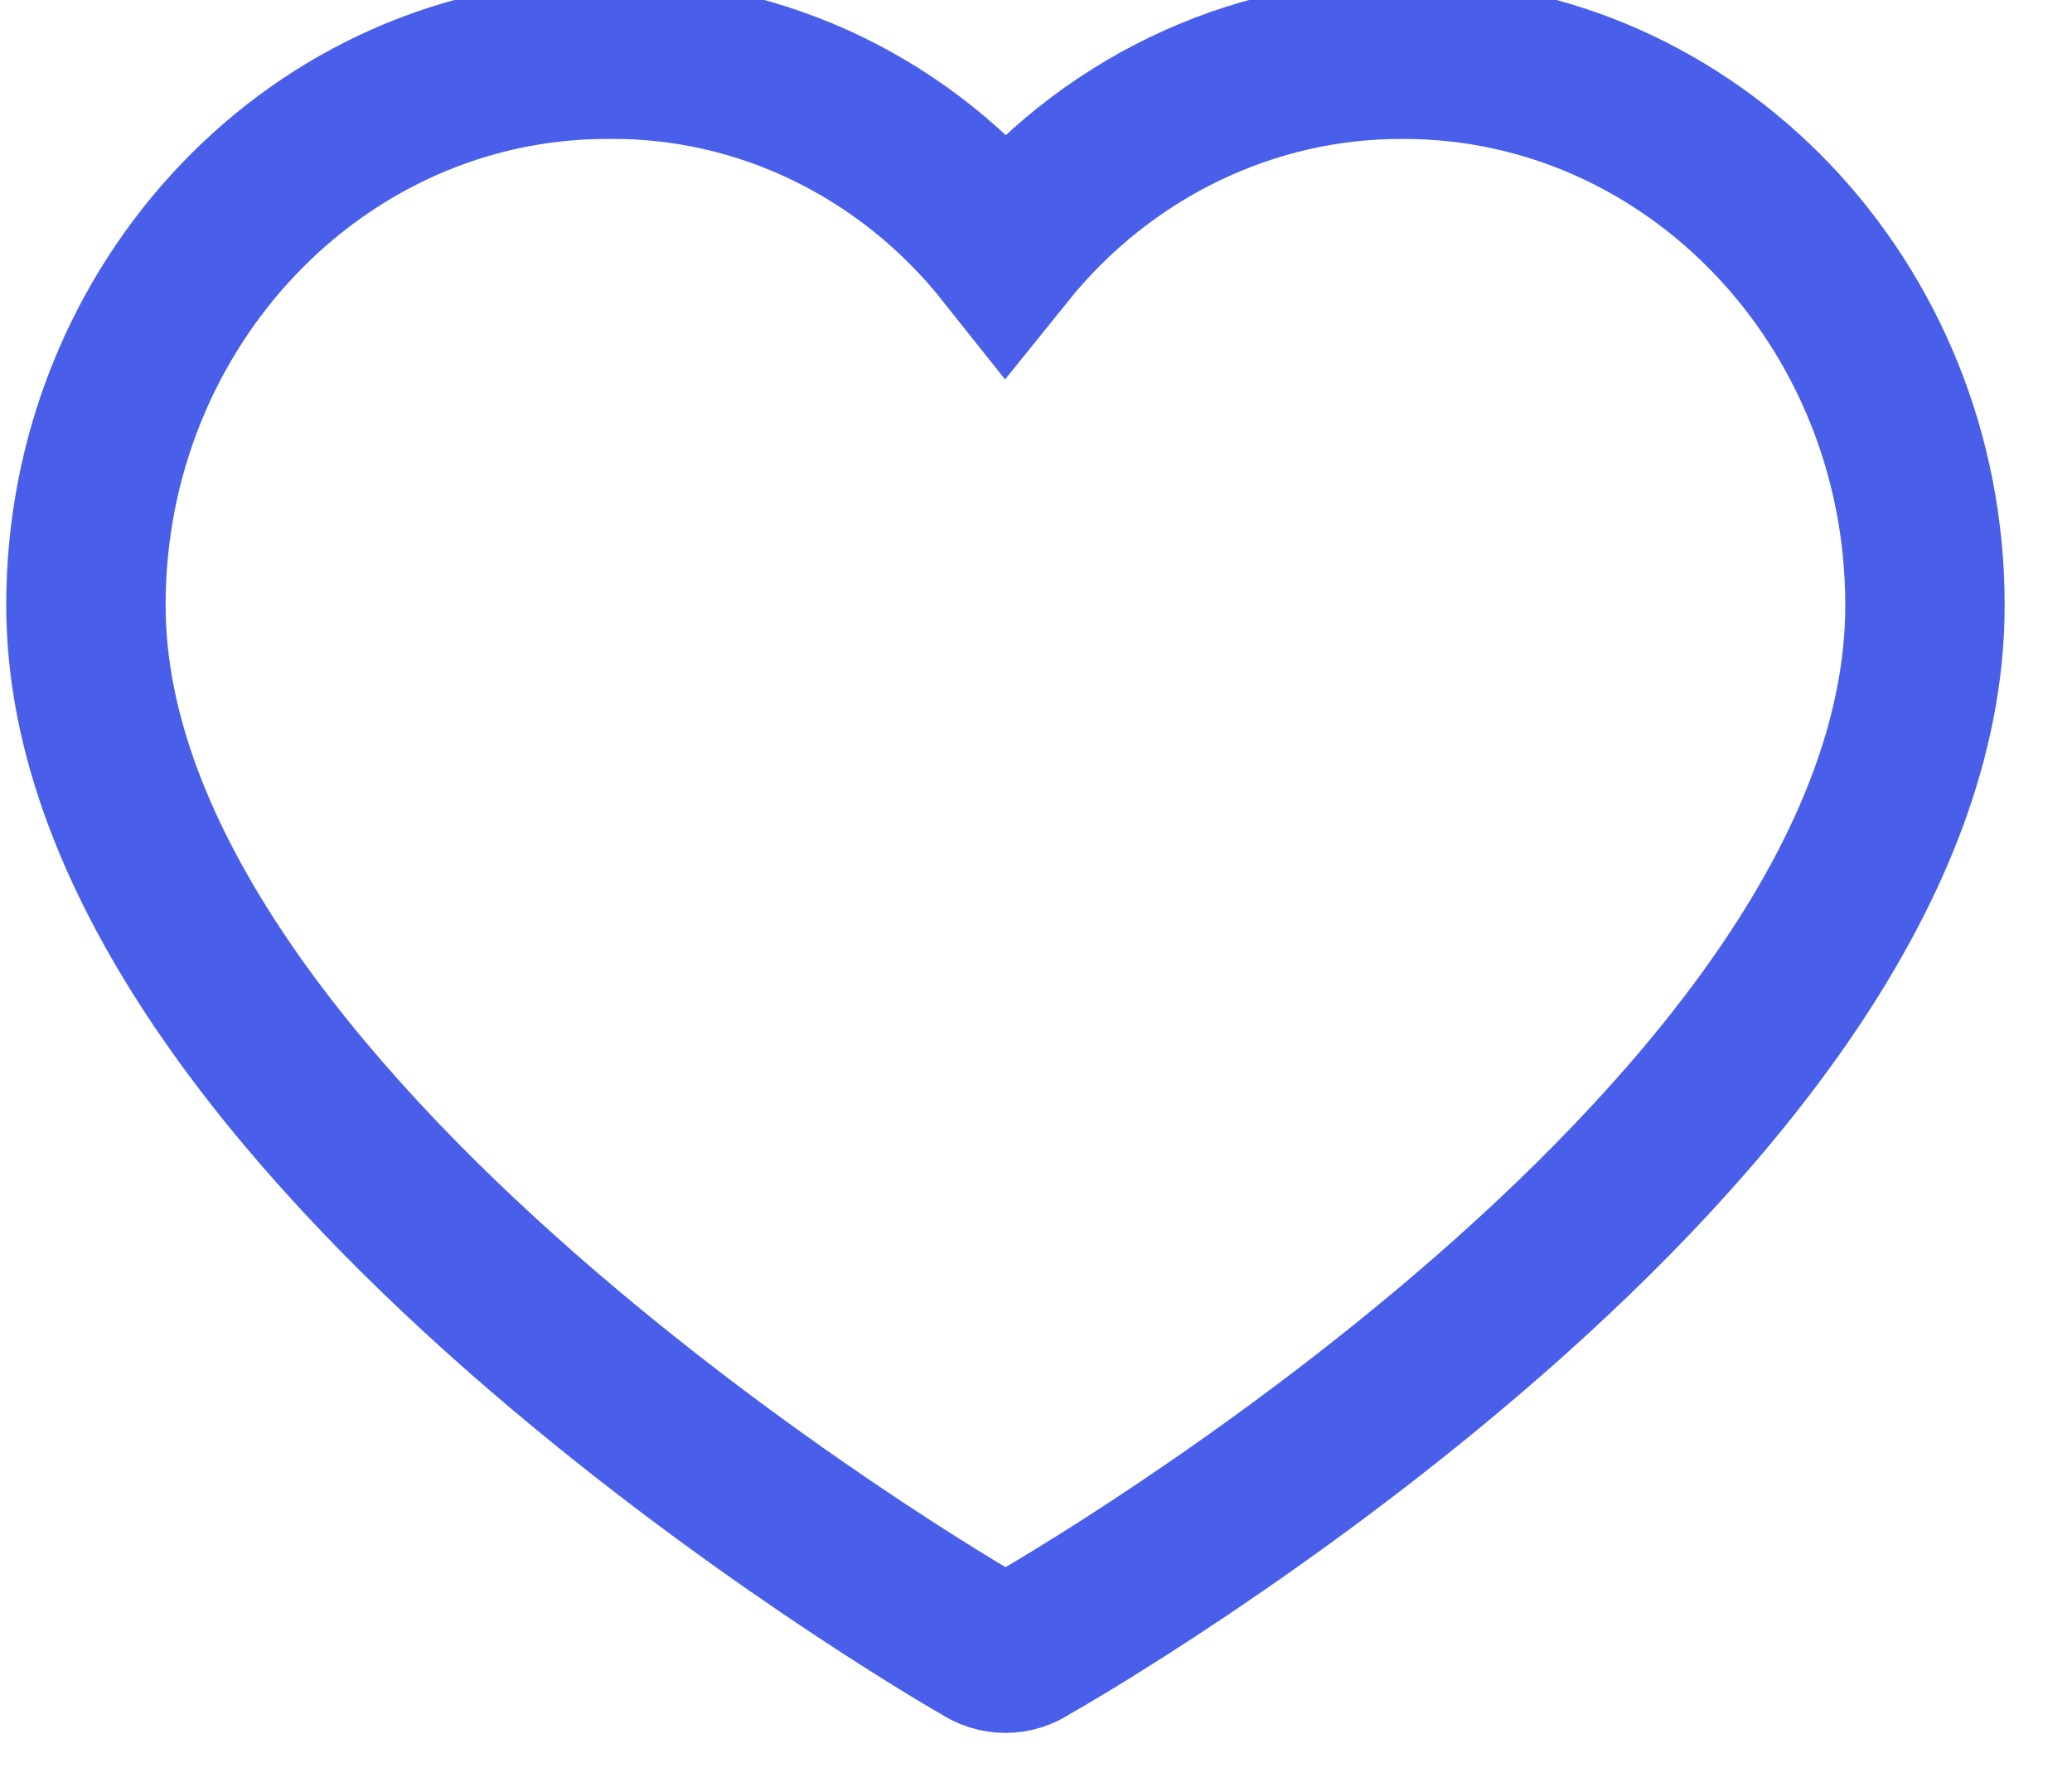 <svg width="37" height="32" viewBox="-1 0 26 22" fill="none" xmlns="http://www.w3.org/2000/svg"><path d="M11.617 2.916C12.857 1.375 14.687 0.49 16.612 0.5C20.226 0.5 23.155 3.567 23.155 7.35C23.155 13.925 12.347 20.163 11.909 20.407C11.732 20.531 11.501 20.531 11.325 20.407C10.886 20.163 0.078 13.833 0.078 7.35C0.078 3.567 3.008 0.5 6.621 0.5C8.549 0.477 10.384 1.364 11.617 2.916Z" stroke="#495FEA" stroke-width="2" fill="none"/></svg>